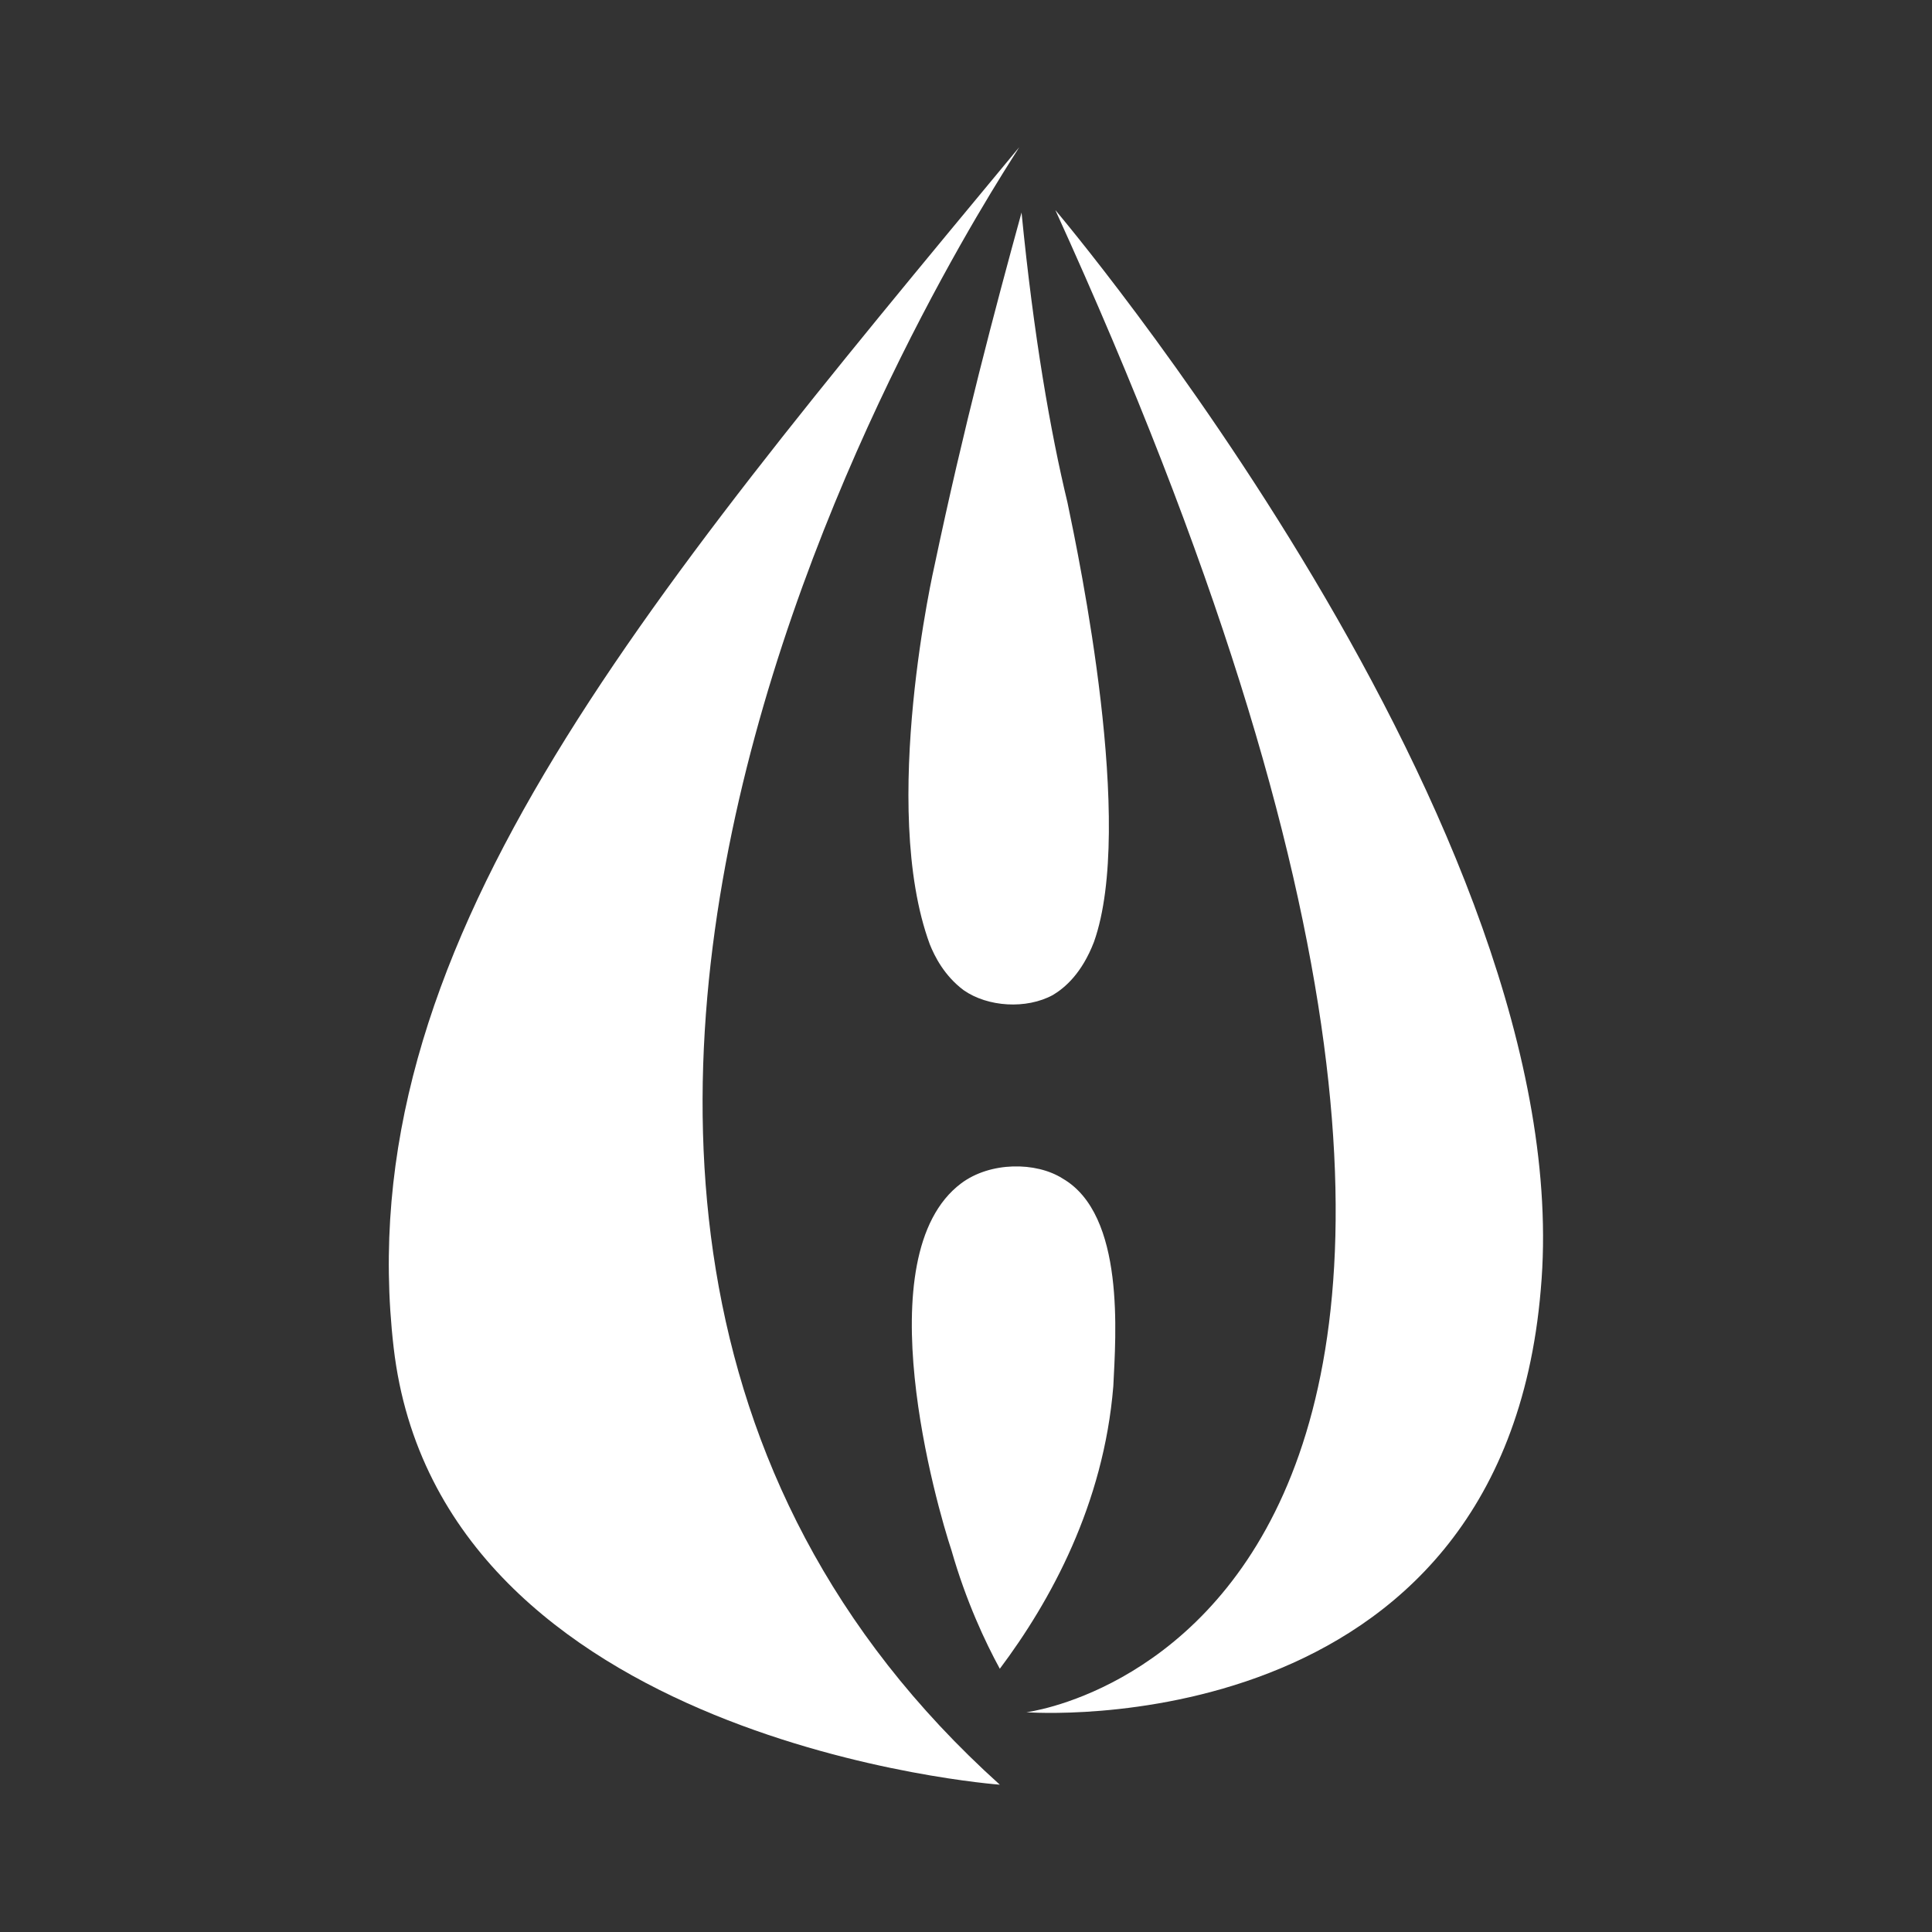 <?xml version="1.0" encoding="utf-8"?>
<!-- Generator: Adobe Illustrator 19.0.0, SVG Export Plug-In . SVG Version: 6.00 Build 0)  -->
<svg version="1.1" id="Layer_1" xmlns="http://www.w3.org/2000/svg" xmlns:xlink="http://www.w3.org/1999/xlink" x="0px" y="0px"
	 viewBox="0 0 80 80" style="enable-background:new 0 0 80 80;" xml:space="preserve">
<rect x="0" y="0" width="80" height="80" fill="#333333" stroke="none"/>
<style type="text/css">
	.st0{fill:#FFFFFF;}
</style>
<path id="XMLID_1059_" class="st0" d="M41.4,73.9c0,0-23.2-1.7-25.1-18.1s9.9-30.4,25.9-49.7C42.3,6.1,13.2,48.5,41.4,73.9z"/>
<path id="XMLID_1058_" class="st0" d="M43.7,8.7c0,0,21.8,25.7,20.1,44.7c-1.6,19-21.3,17.5-21.3,17.5S70.5,67.5,43.7,8.7z"/>
<path id="XMLID_1057_" class="st0" d="M42.3,8.8c-1.1,4-2.4,8.9-3.6,14.6c0,0-2.3,10-0.2,15.7c0.2,0.5,0.6,1.3,1.4,1.9
	c1,0.7,2.6,0.8,3.7,0.2c0.5-0.3,1.2-0.9,1.7-2.2c1.7-4.8-0.6-15.8-1.1-18.2C43.5,17.9,42.8,13.9,42.3,8.8z"/>
<path id="XMLID_1056_" class="st0" d="M41.4,69.1c-0.6-1.1-1.4-2.8-2-4.9c-0.6-1.8-3.6-12.2,0.4-15.2c1.2-0.9,3.1-0.9,4.2-0.2
	c2.6,1.5,2.2,6.5,2.1,8.6C45.7,62.3,43.5,66.3,41.4,69.1z"/>
</svg>
